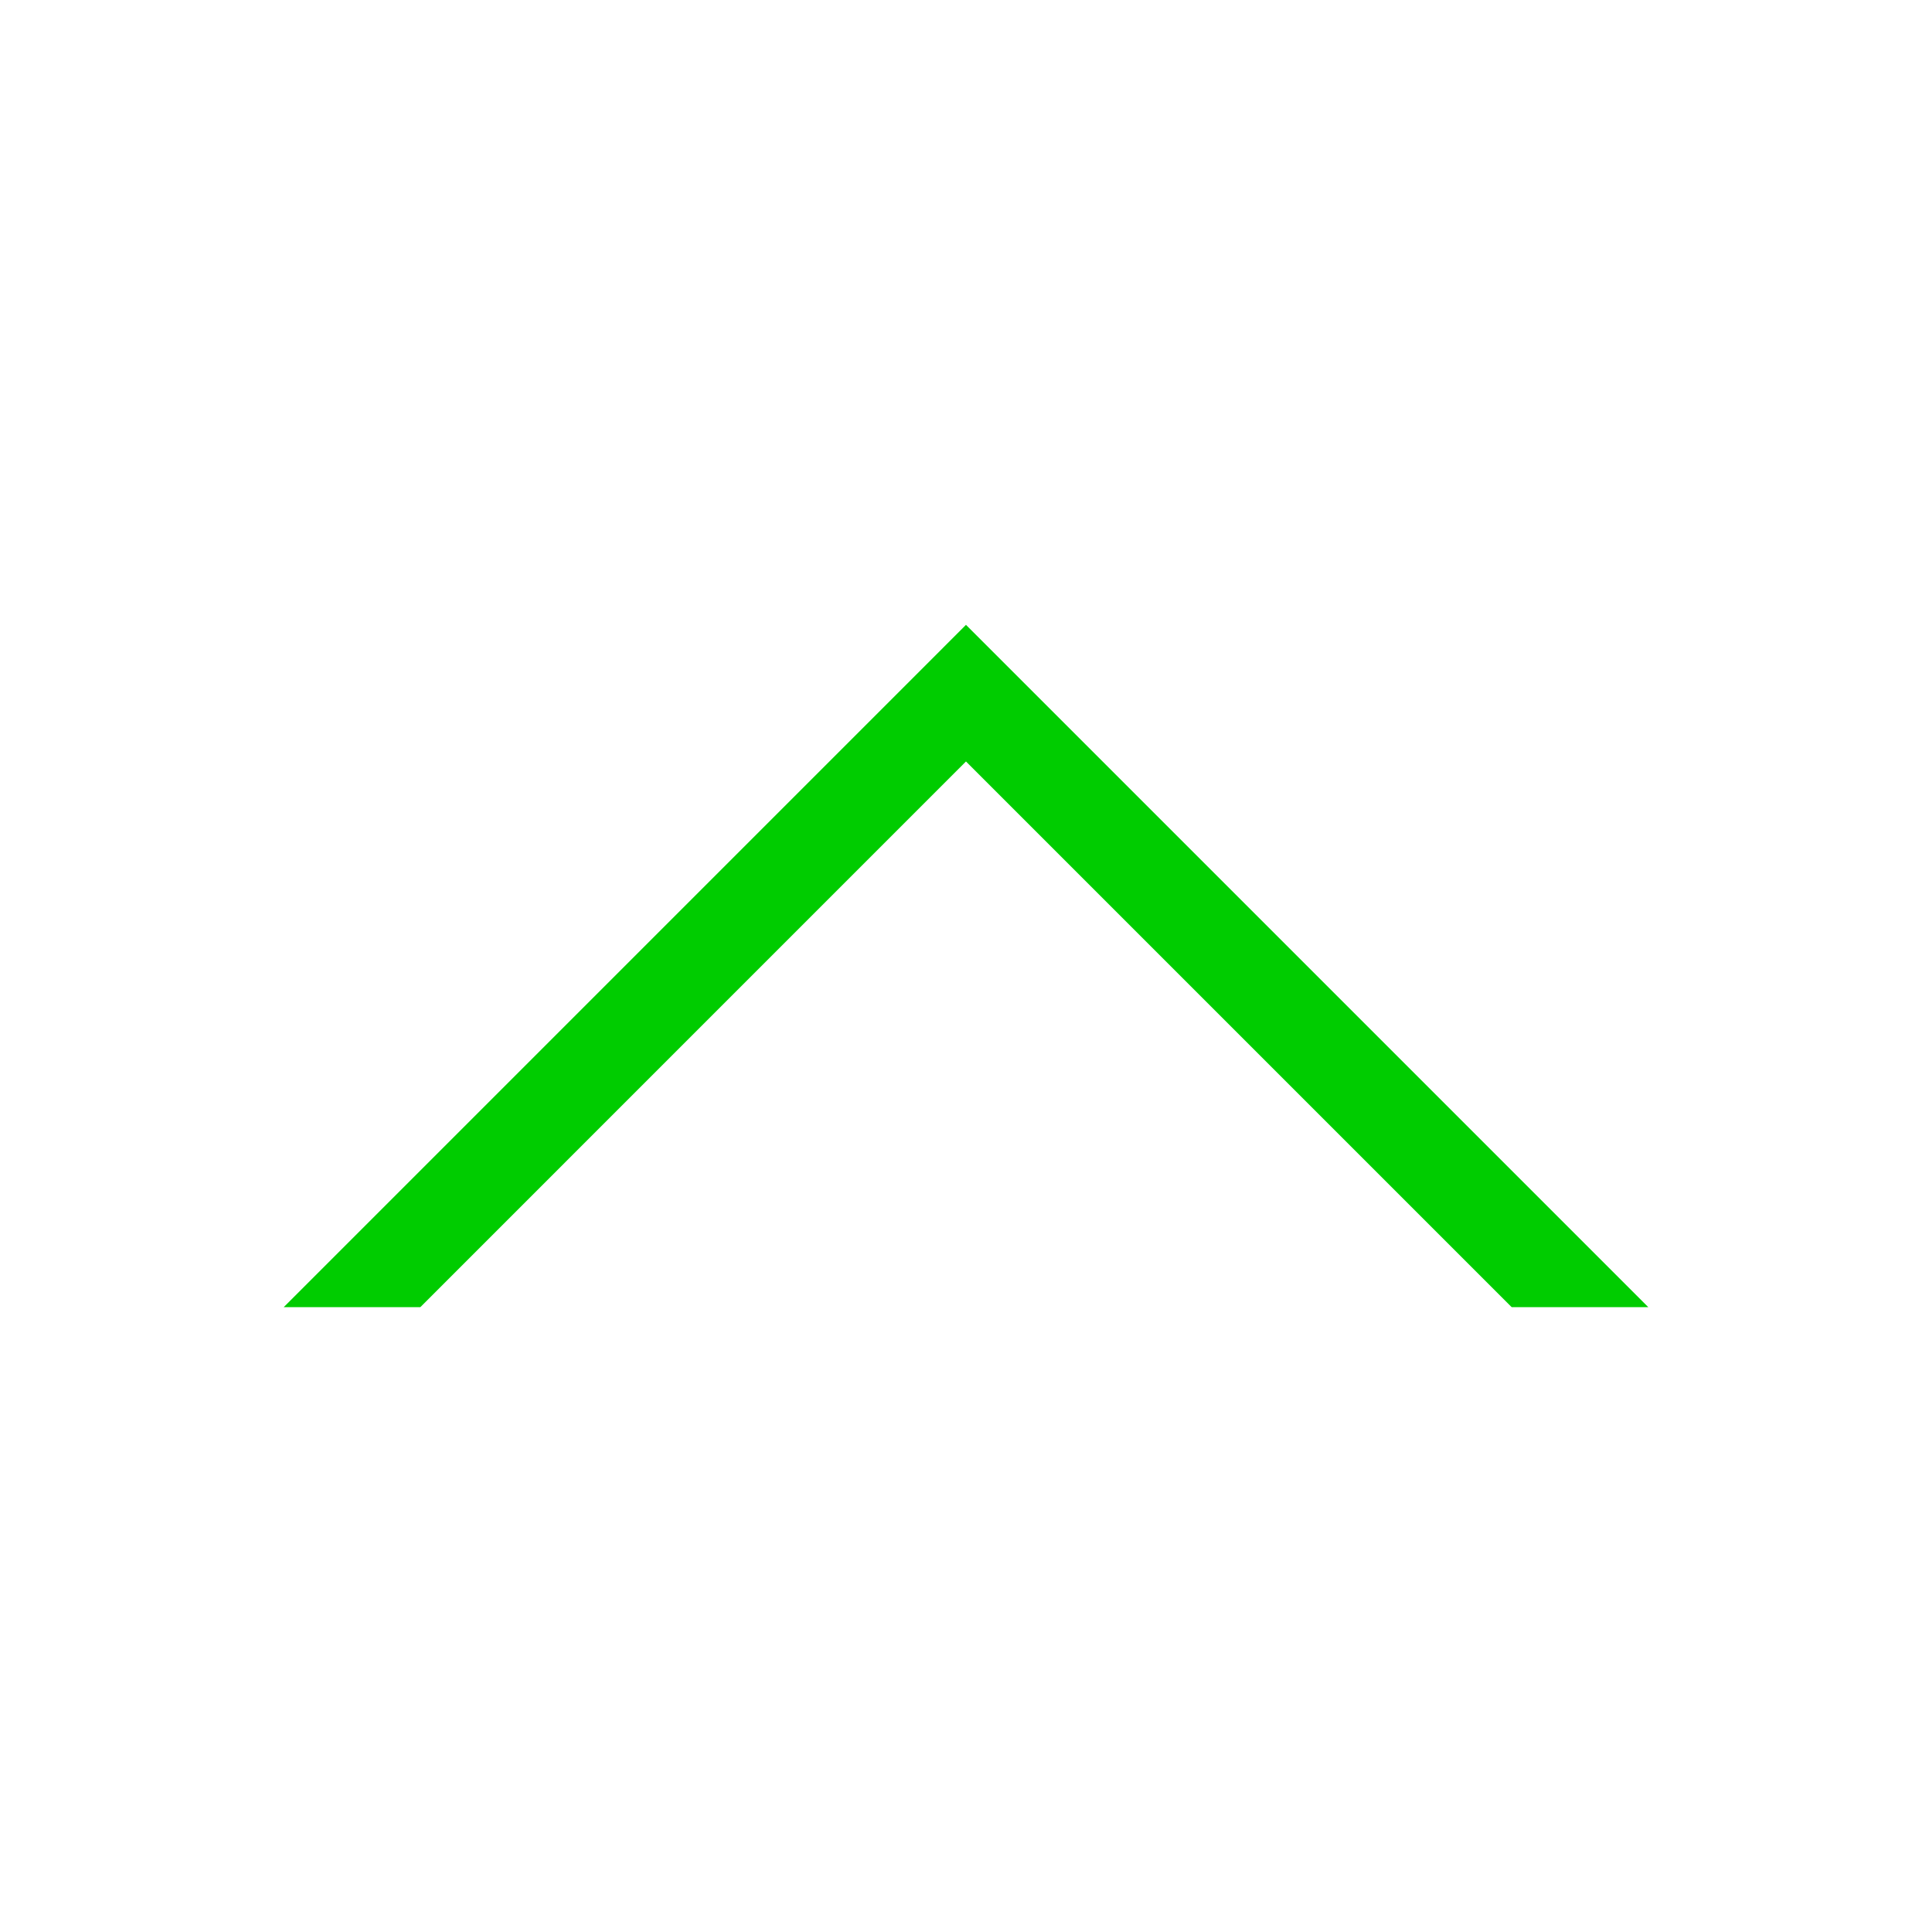 <svg id="Layer_1" data-name="Layer 1" xmlns="http://www.w3.org/2000/svg" viewBox="0 0 1000 1000"><defs><style>.cls-1{fill:#0c0;}</style></defs><title>gwent.one icon - buff</title><polygon class="cls-1" points="217.56 676.58 499.99 394.13 782.44 676.58 853.15 676.58 535.35 358.78 499.99 323.42 464.64 358.78 146.85 676.58 217.56 676.58"/></svg>
